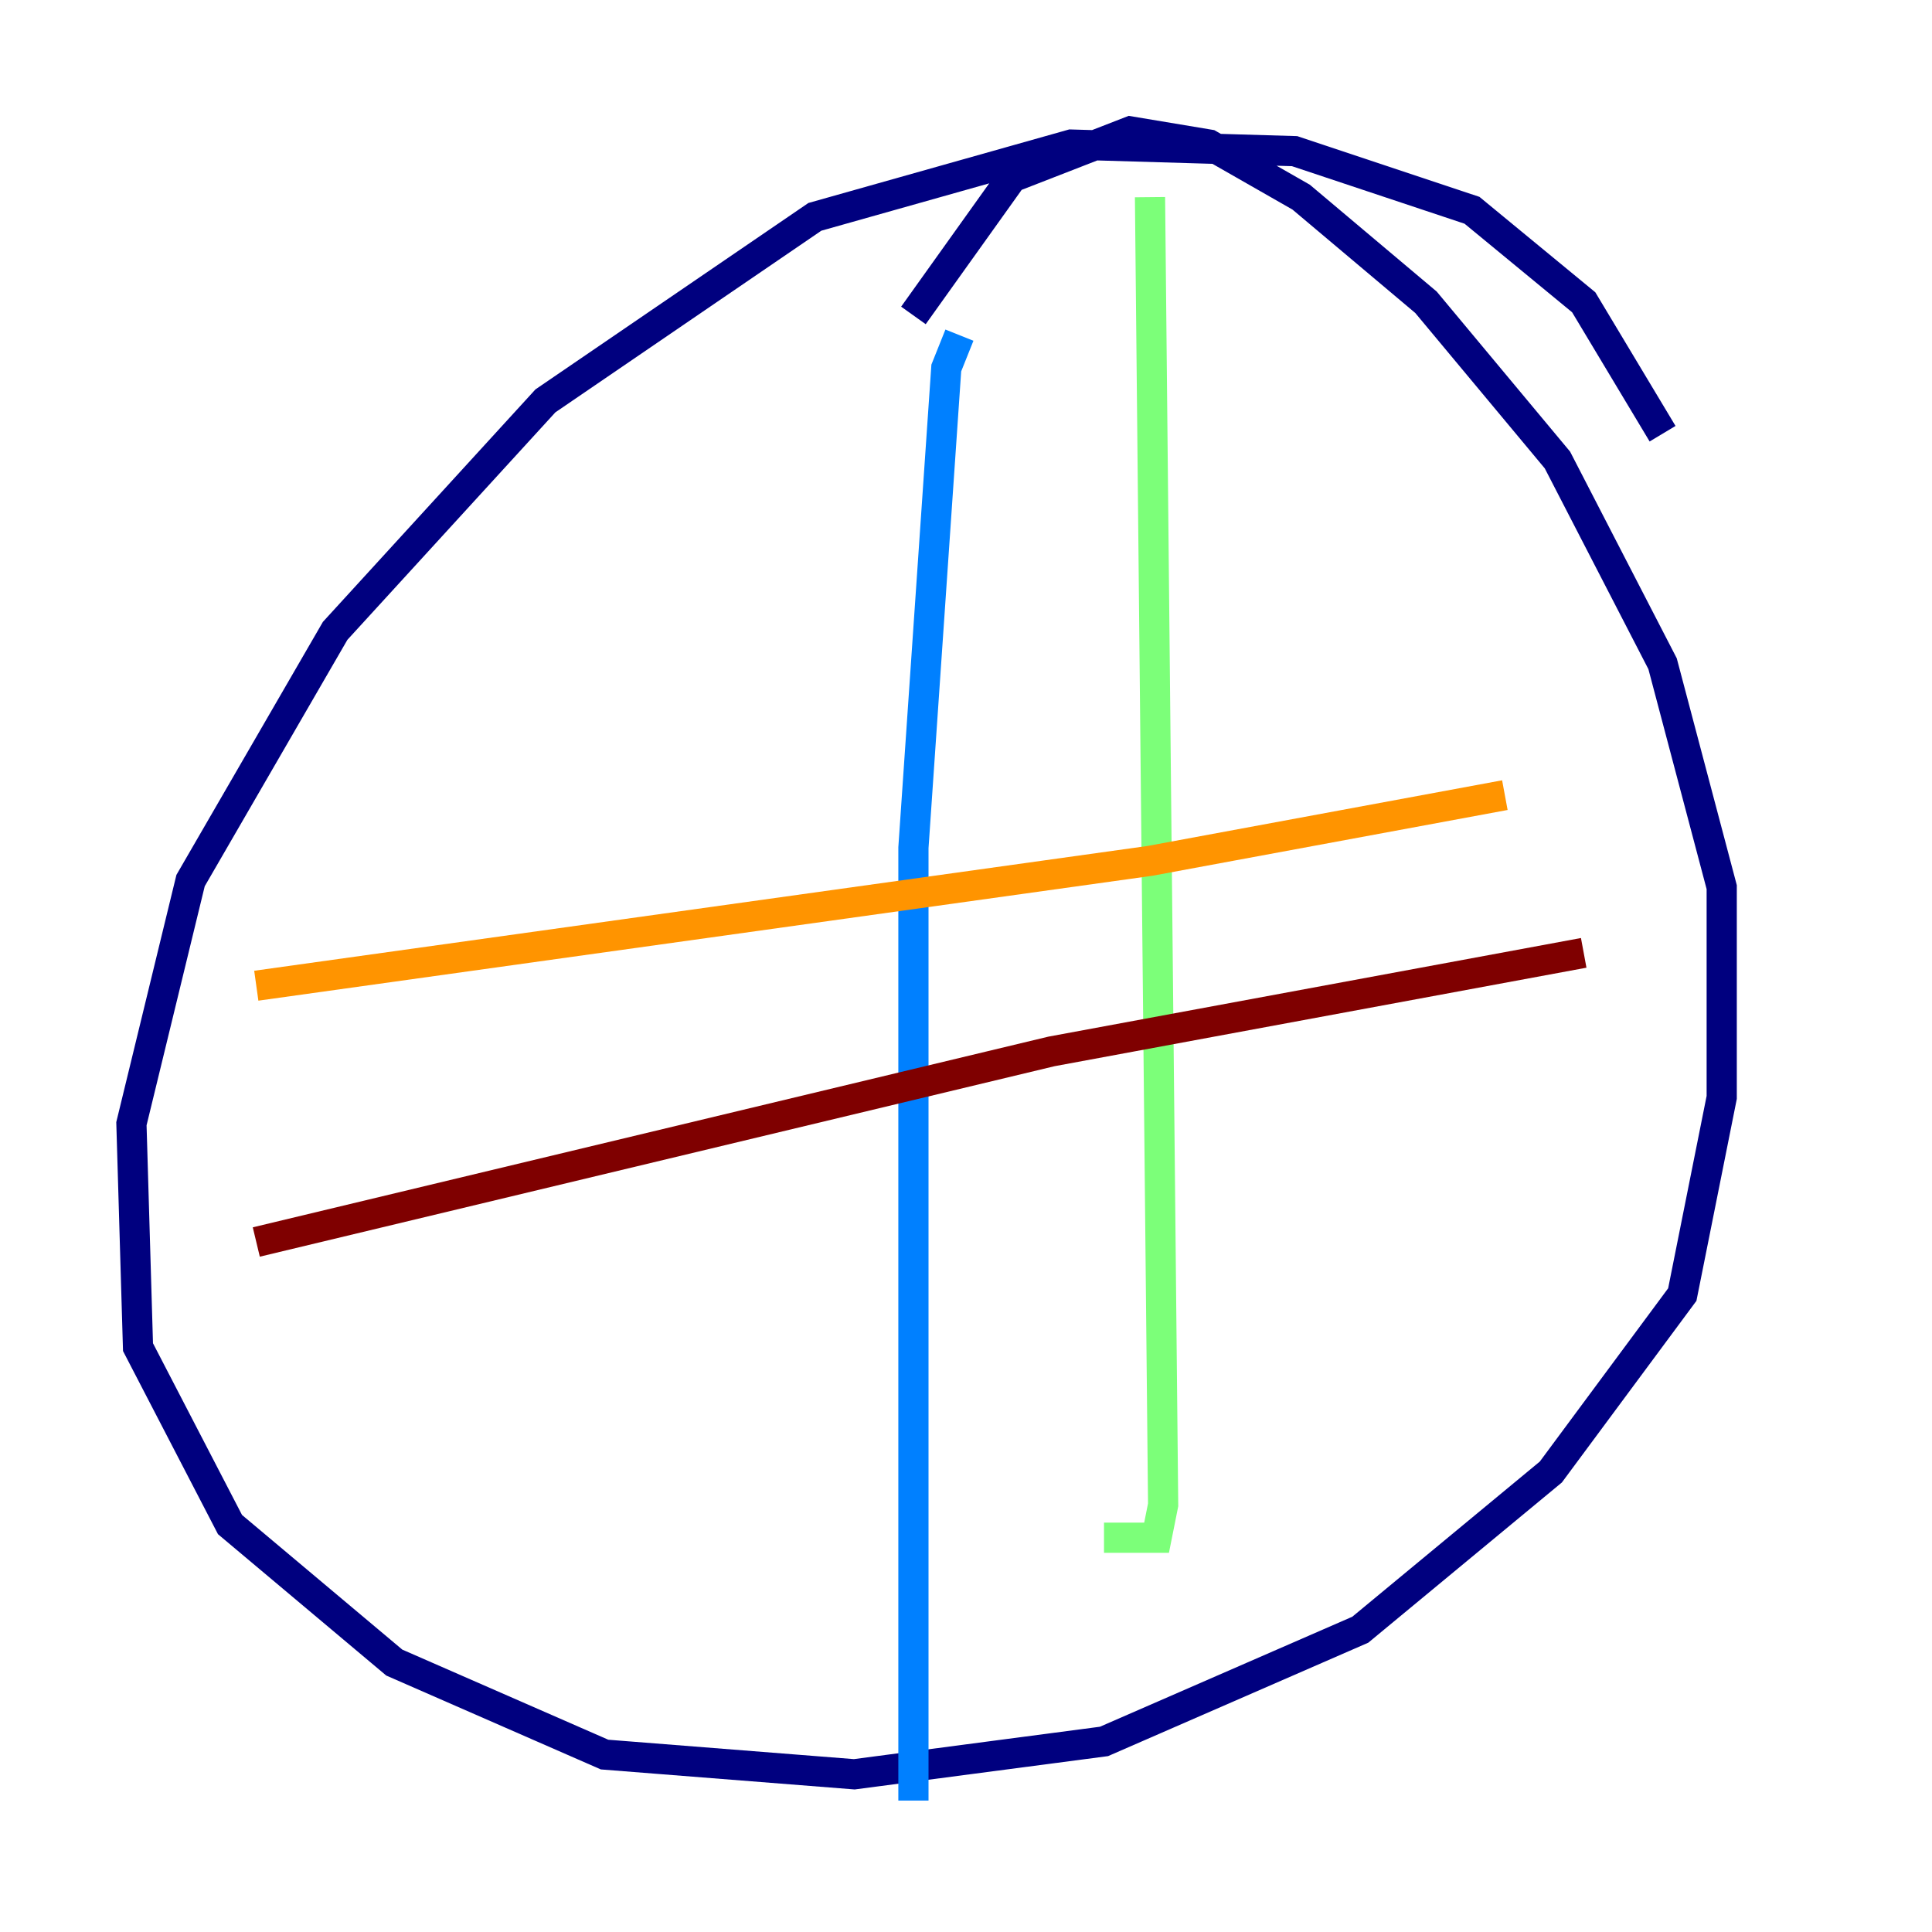 <?xml version="1.0" encoding="utf-8" ?>
<svg baseProfile="tiny" height="128" version="1.2" viewBox="0,0,128,128" width="128" xmlns="http://www.w3.org/2000/svg" xmlns:ev="http://www.w3.org/2001/xml-events" xmlns:xlink="http://www.w3.org/1999/xlink"><defs /><polyline fill="none" points="110.15,28.735 104.925,20.027 97.524,13.932 85.769,10.014 70.966,9.578 53.986,14.367 36.136,26.558 22.204,41.796 12.626,58.34 8.707,74.449 9.143,89.252 15.238,101.007 26.122,110.15 40.054,116.245 56.599,117.551 73.143,115.374 90.122,107.973 102.748,97.524 111.456,85.769 114.068,72.707 114.068,58.776 110.15,43.973 103.184,30.476 94.476,20.027 86.204,13.061 80.109,9.578 74.884,8.707 67.048,11.755 60.517,20.898" stroke="#00007f" stroke-width="2" /><polyline fill="none" points="63.565,22.204 62.694,24.381 60.517,56.163 60.517,119.293" stroke="#0080ff" stroke-width="2" /><polyline fill="none" points="76.191,13.061 77.061,99.701 76.626,101.878 73.143,101.878" stroke="#7cff79" stroke-width="2" /><polyline fill="none" points="16.98,65.306 76.191,57.034 99.701,52.68" stroke="#ff9400" stroke-width="2" /><polyline fill="none" points="16.98,82.286 69.66,69.66 104.925,63.129" stroke="#7f0000" stroke-width="2" /></svg>